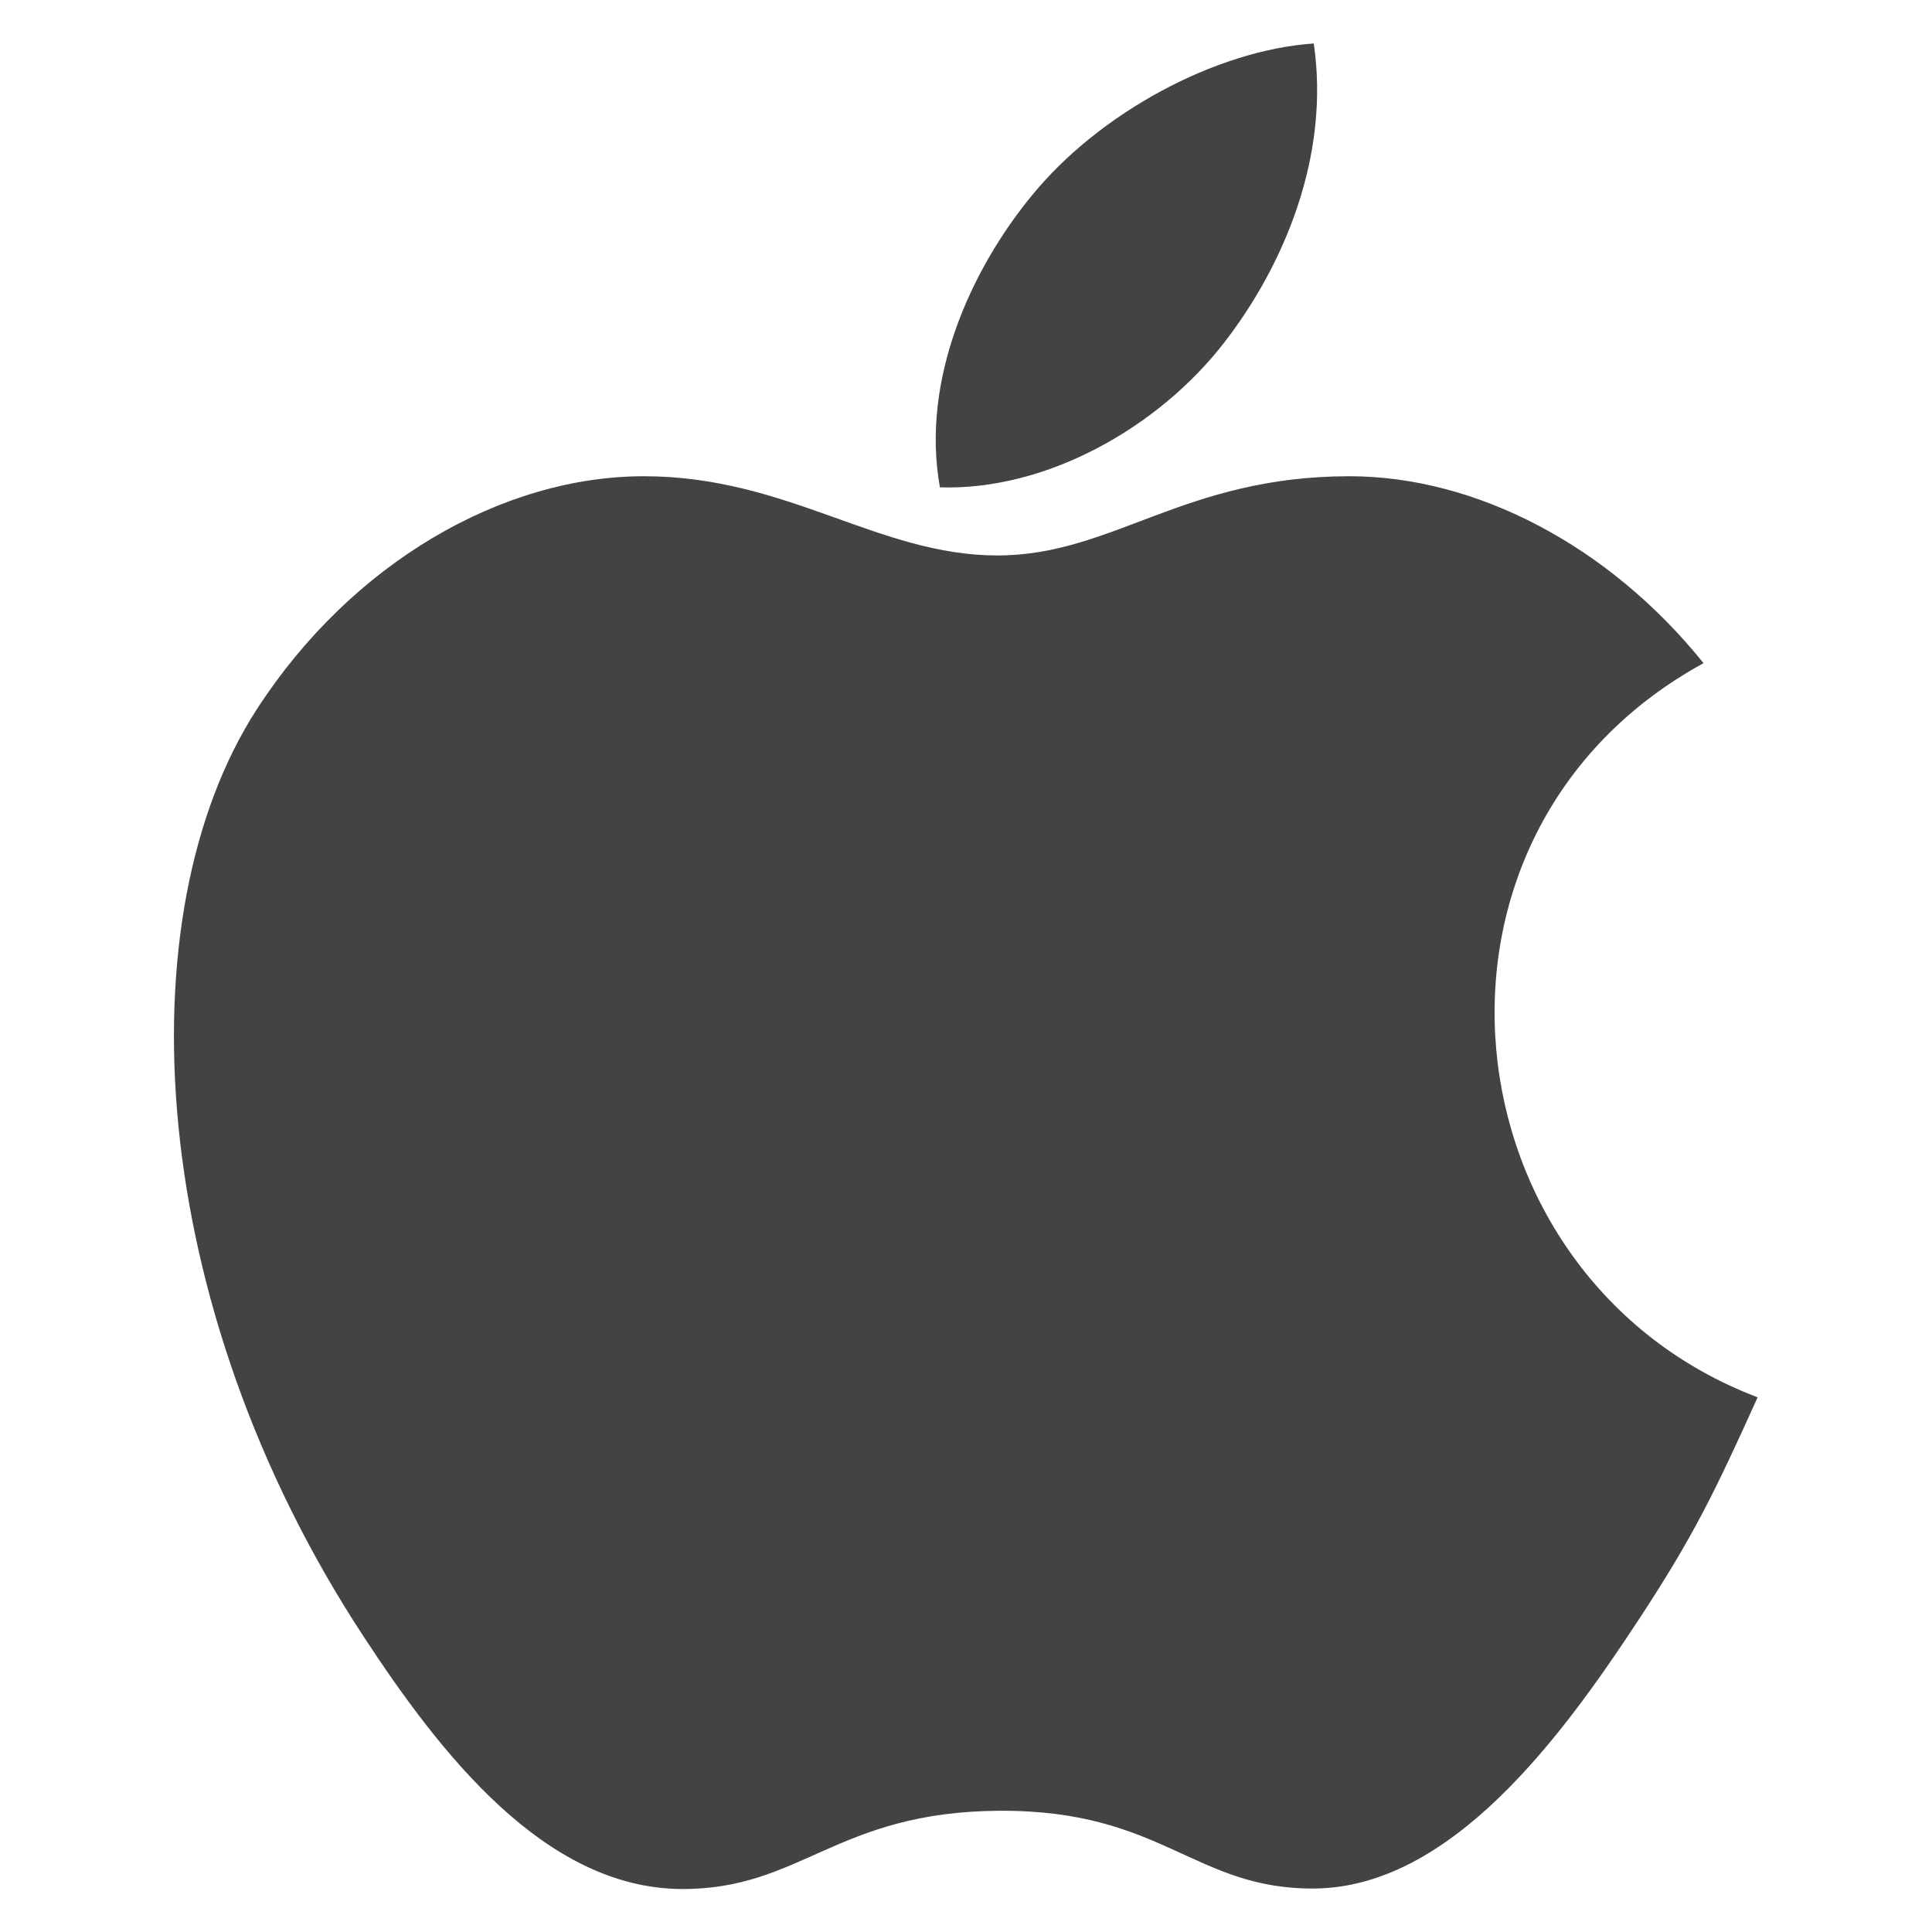 <?xml version="1.0" encoding="utf-8"?>
<!-- Generator: Adobe Illustrator 19.0.0, SVG Export Plug-In . SVG Version: 6.00 Build 0)  -->
<svg version="1.1" id="Слой_1" xmlns="http://www.w3.org/2000/svg" xmlns:xlink="http://www.w3.org/1999/xlink" x="0px" y="0px"
	 viewBox="0 0 400 400" style="enable-background:new 0 0 400 400;" xml:space="preserve">
<style type="text/css">
	.st0{fill-rule:evenodd;clip-rule:evenodd;fill:#434343;}
</style>
<g id="XMLID_3_">
	<path id="XMLID_2_" class="st0" d="M363.9,289.3c-9,19.9-13.3,28.8-24.8,46.3c-16.1,24.5-38.8,55.1-66.9,55.4
		c-25,0.2-31.4-16.3-65.3-16.1c-33.9,0.2-41,16.4-66,16.2c-28.1-0.3-49.6-27.8-65.7-52.4c-45-68.6-49.7-149.1-22-191.9
		c19.7-30.4,50.9-48.2,80.1-48.2c29.8,0,48.5,16.4,73.2,16.4c23.9,0,38.5-16.4,72.9-16.4c26,0,53.6,14.2,73.3,38.7
		C288.4,172.5,298.8,264.6,363.9,289.3L363.9,289.3z"/>
	<path id="XMLID_1_" class="st0" d="M253.4,71c12.5-16.1,22-38.8,18.6-62c-20.4,1.4-44.4,14.4-58.3,31.4
		c-12.7,15.4-23.1,38.3-19.1,60.5C216.9,101.6,240,88.3,253.4,71L253.4,71z"/>
</g>
</svg>
